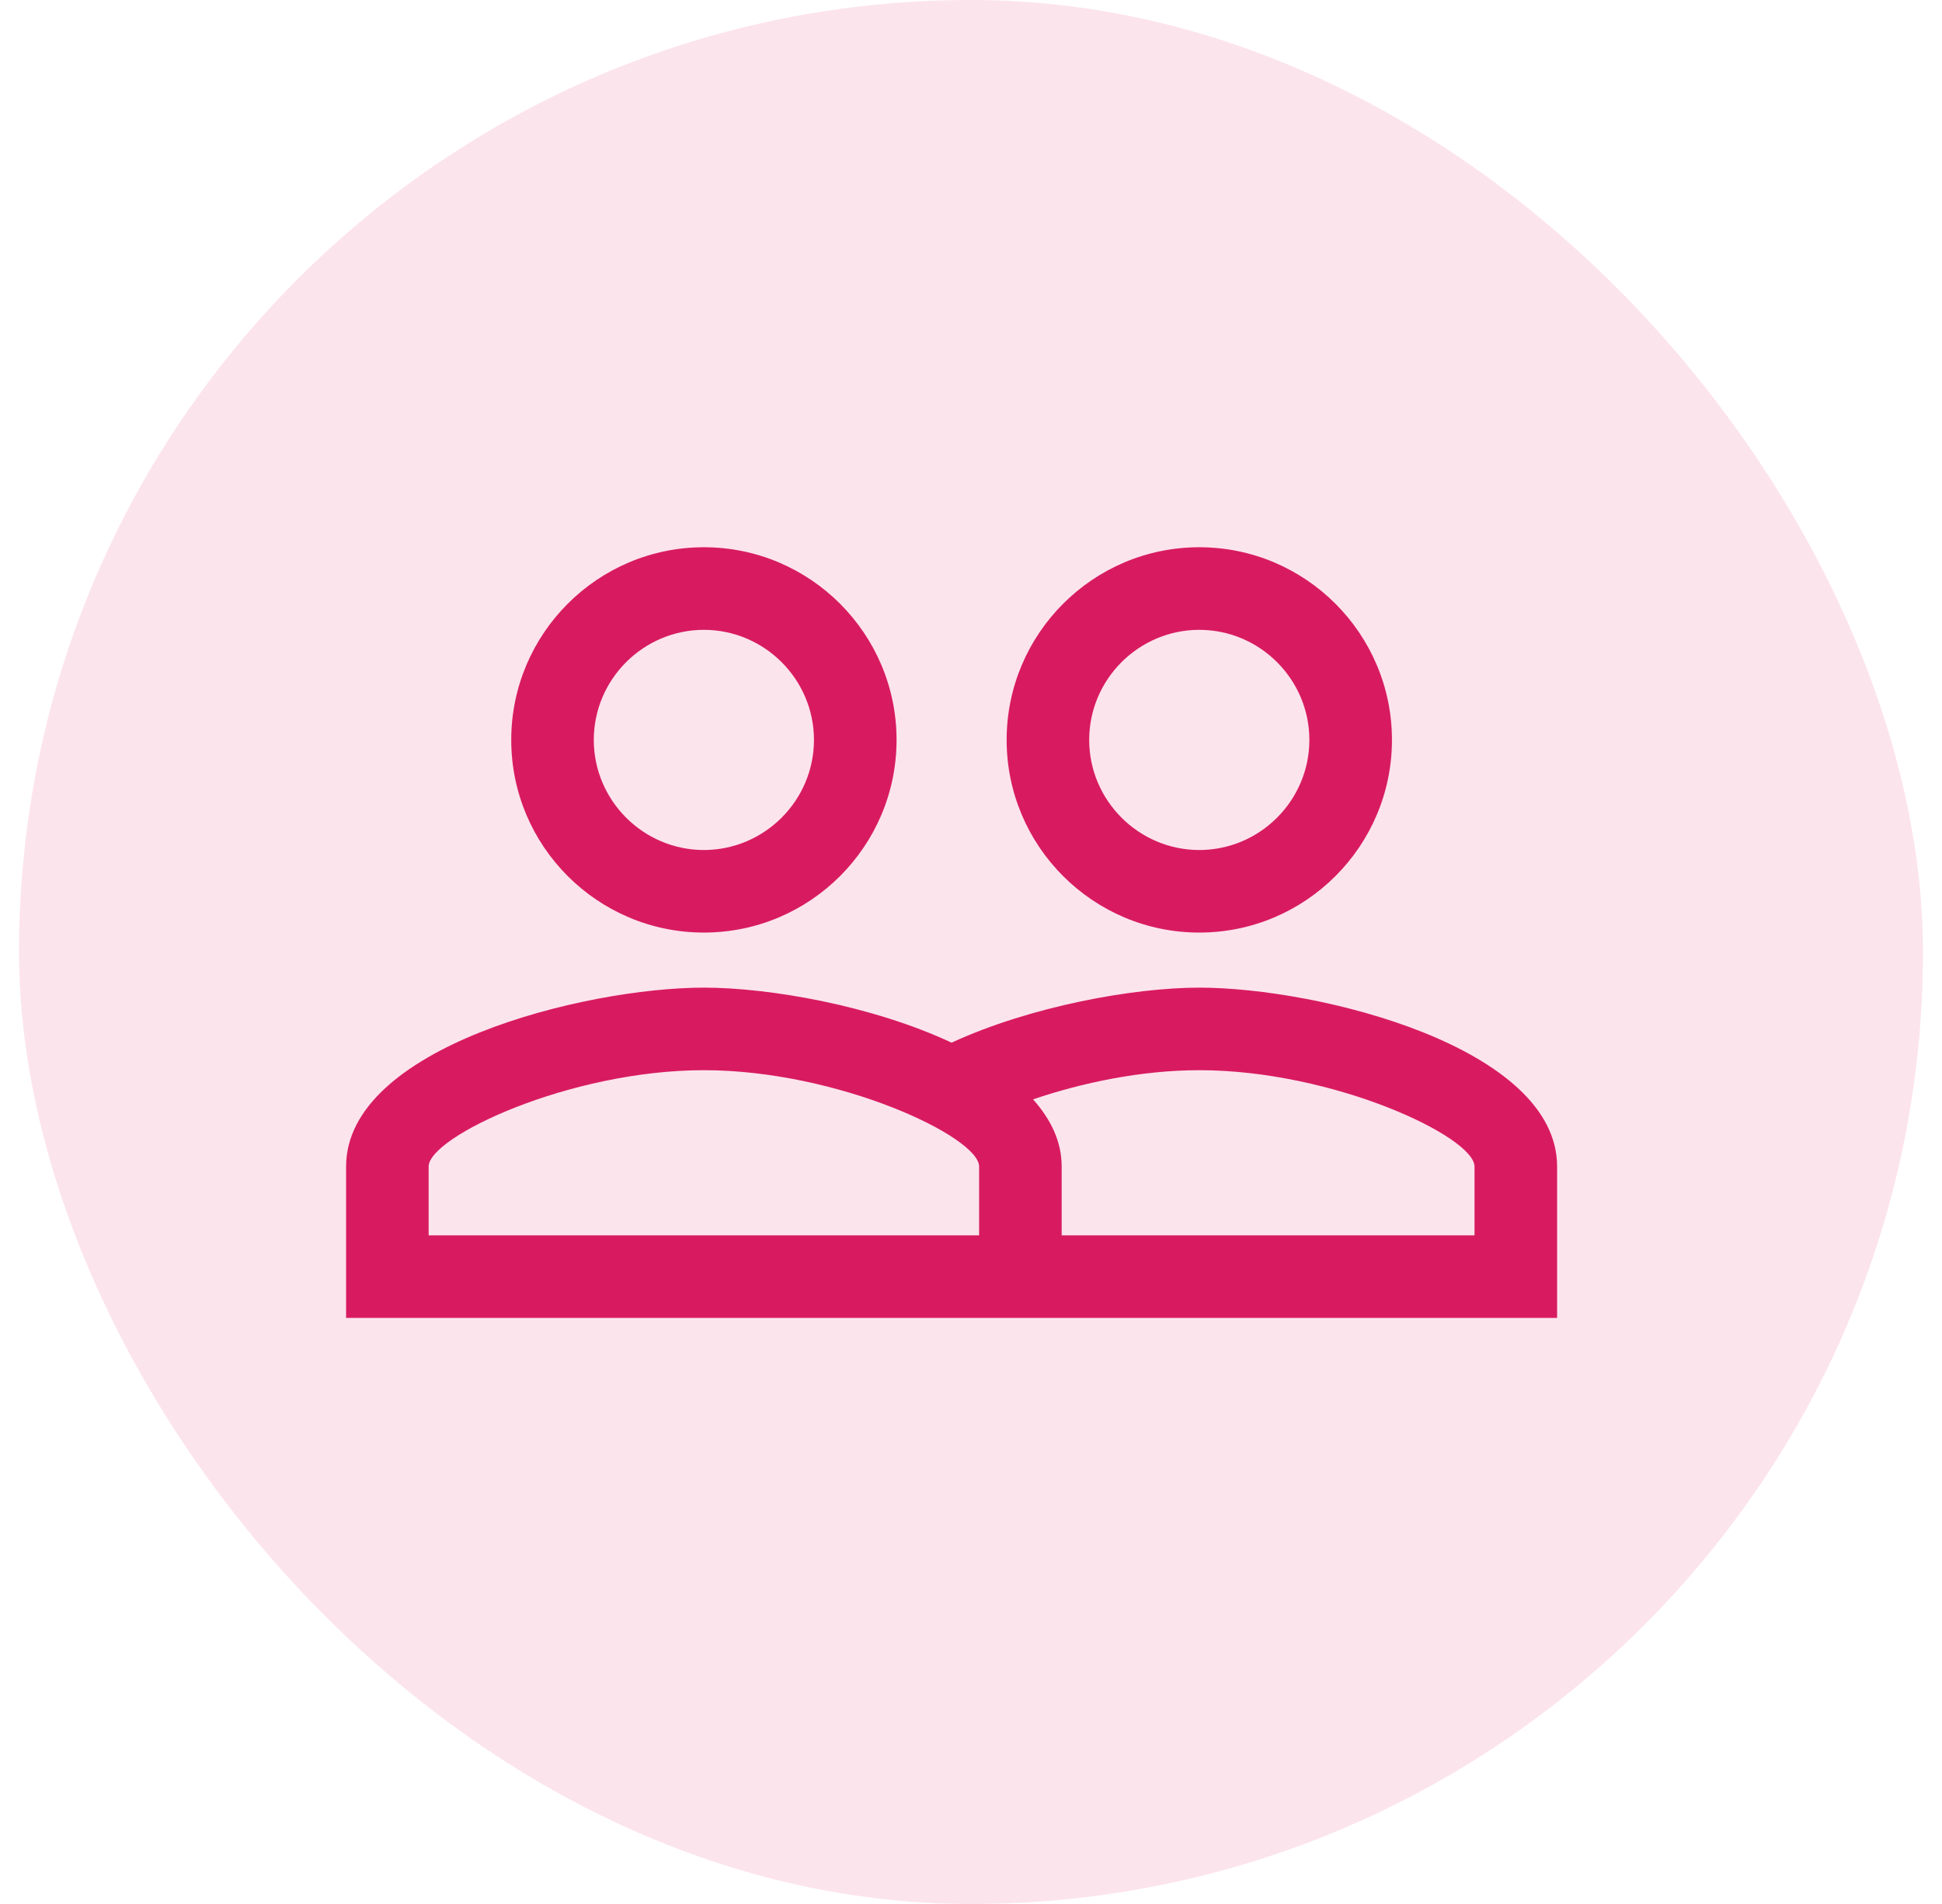 <svg width="51" height="50" viewBox="0 0 51 50" fill="none" xmlns="http://www.w3.org/2000/svg">
<rect x="0.5" width="50" height="50" rx="25" fill="#FCE4EC"/>
<path d="M31.495 25.936C29.761 25.936 27.057 26.427 24.99 27.381C22.923 26.413 20.22 25.936 18.485 25.936C15.348 25.936 9.089 27.497 9.089 30.634V34.609H40.892V30.634C40.892 27.497 34.632 25.936 31.495 25.936ZM25.713 32.441H11.257V30.634C11.257 29.853 14.958 28.104 18.485 28.104C22.012 28.104 25.713 29.853 25.713 30.634V32.441ZM38.723 32.441H27.881V30.634C27.881 29.969 27.592 29.391 27.13 28.87C28.402 28.437 29.963 28.104 31.495 28.104C35.023 28.104 38.723 29.853 38.723 30.634V32.441ZM18.485 24.49C21.275 24.49 23.545 22.221 23.545 19.431C23.545 16.641 21.275 14.371 18.485 14.371C15.695 14.371 13.426 16.641 13.426 19.431C13.426 22.221 15.695 24.49 18.485 24.49ZM18.485 16.54C20.075 16.54 21.376 17.84 21.376 19.431C21.376 21.021 20.075 22.322 18.485 22.322C16.895 22.322 15.594 21.021 15.594 19.431C15.594 17.84 16.895 16.54 18.485 16.54ZM31.495 24.49C34.285 24.49 36.555 22.221 36.555 19.431C36.555 16.641 34.285 14.371 31.495 14.371C28.705 14.371 26.436 16.641 26.436 19.431C26.436 22.221 28.705 24.49 31.495 24.49ZM31.495 16.54C33.086 16.54 34.386 17.84 34.386 19.431C34.386 21.021 33.086 22.322 31.495 22.322C29.905 22.322 28.604 21.021 28.604 19.431C28.604 17.84 29.905 16.54 31.495 16.54Z" fill="#D81B60"/>
</svg>
